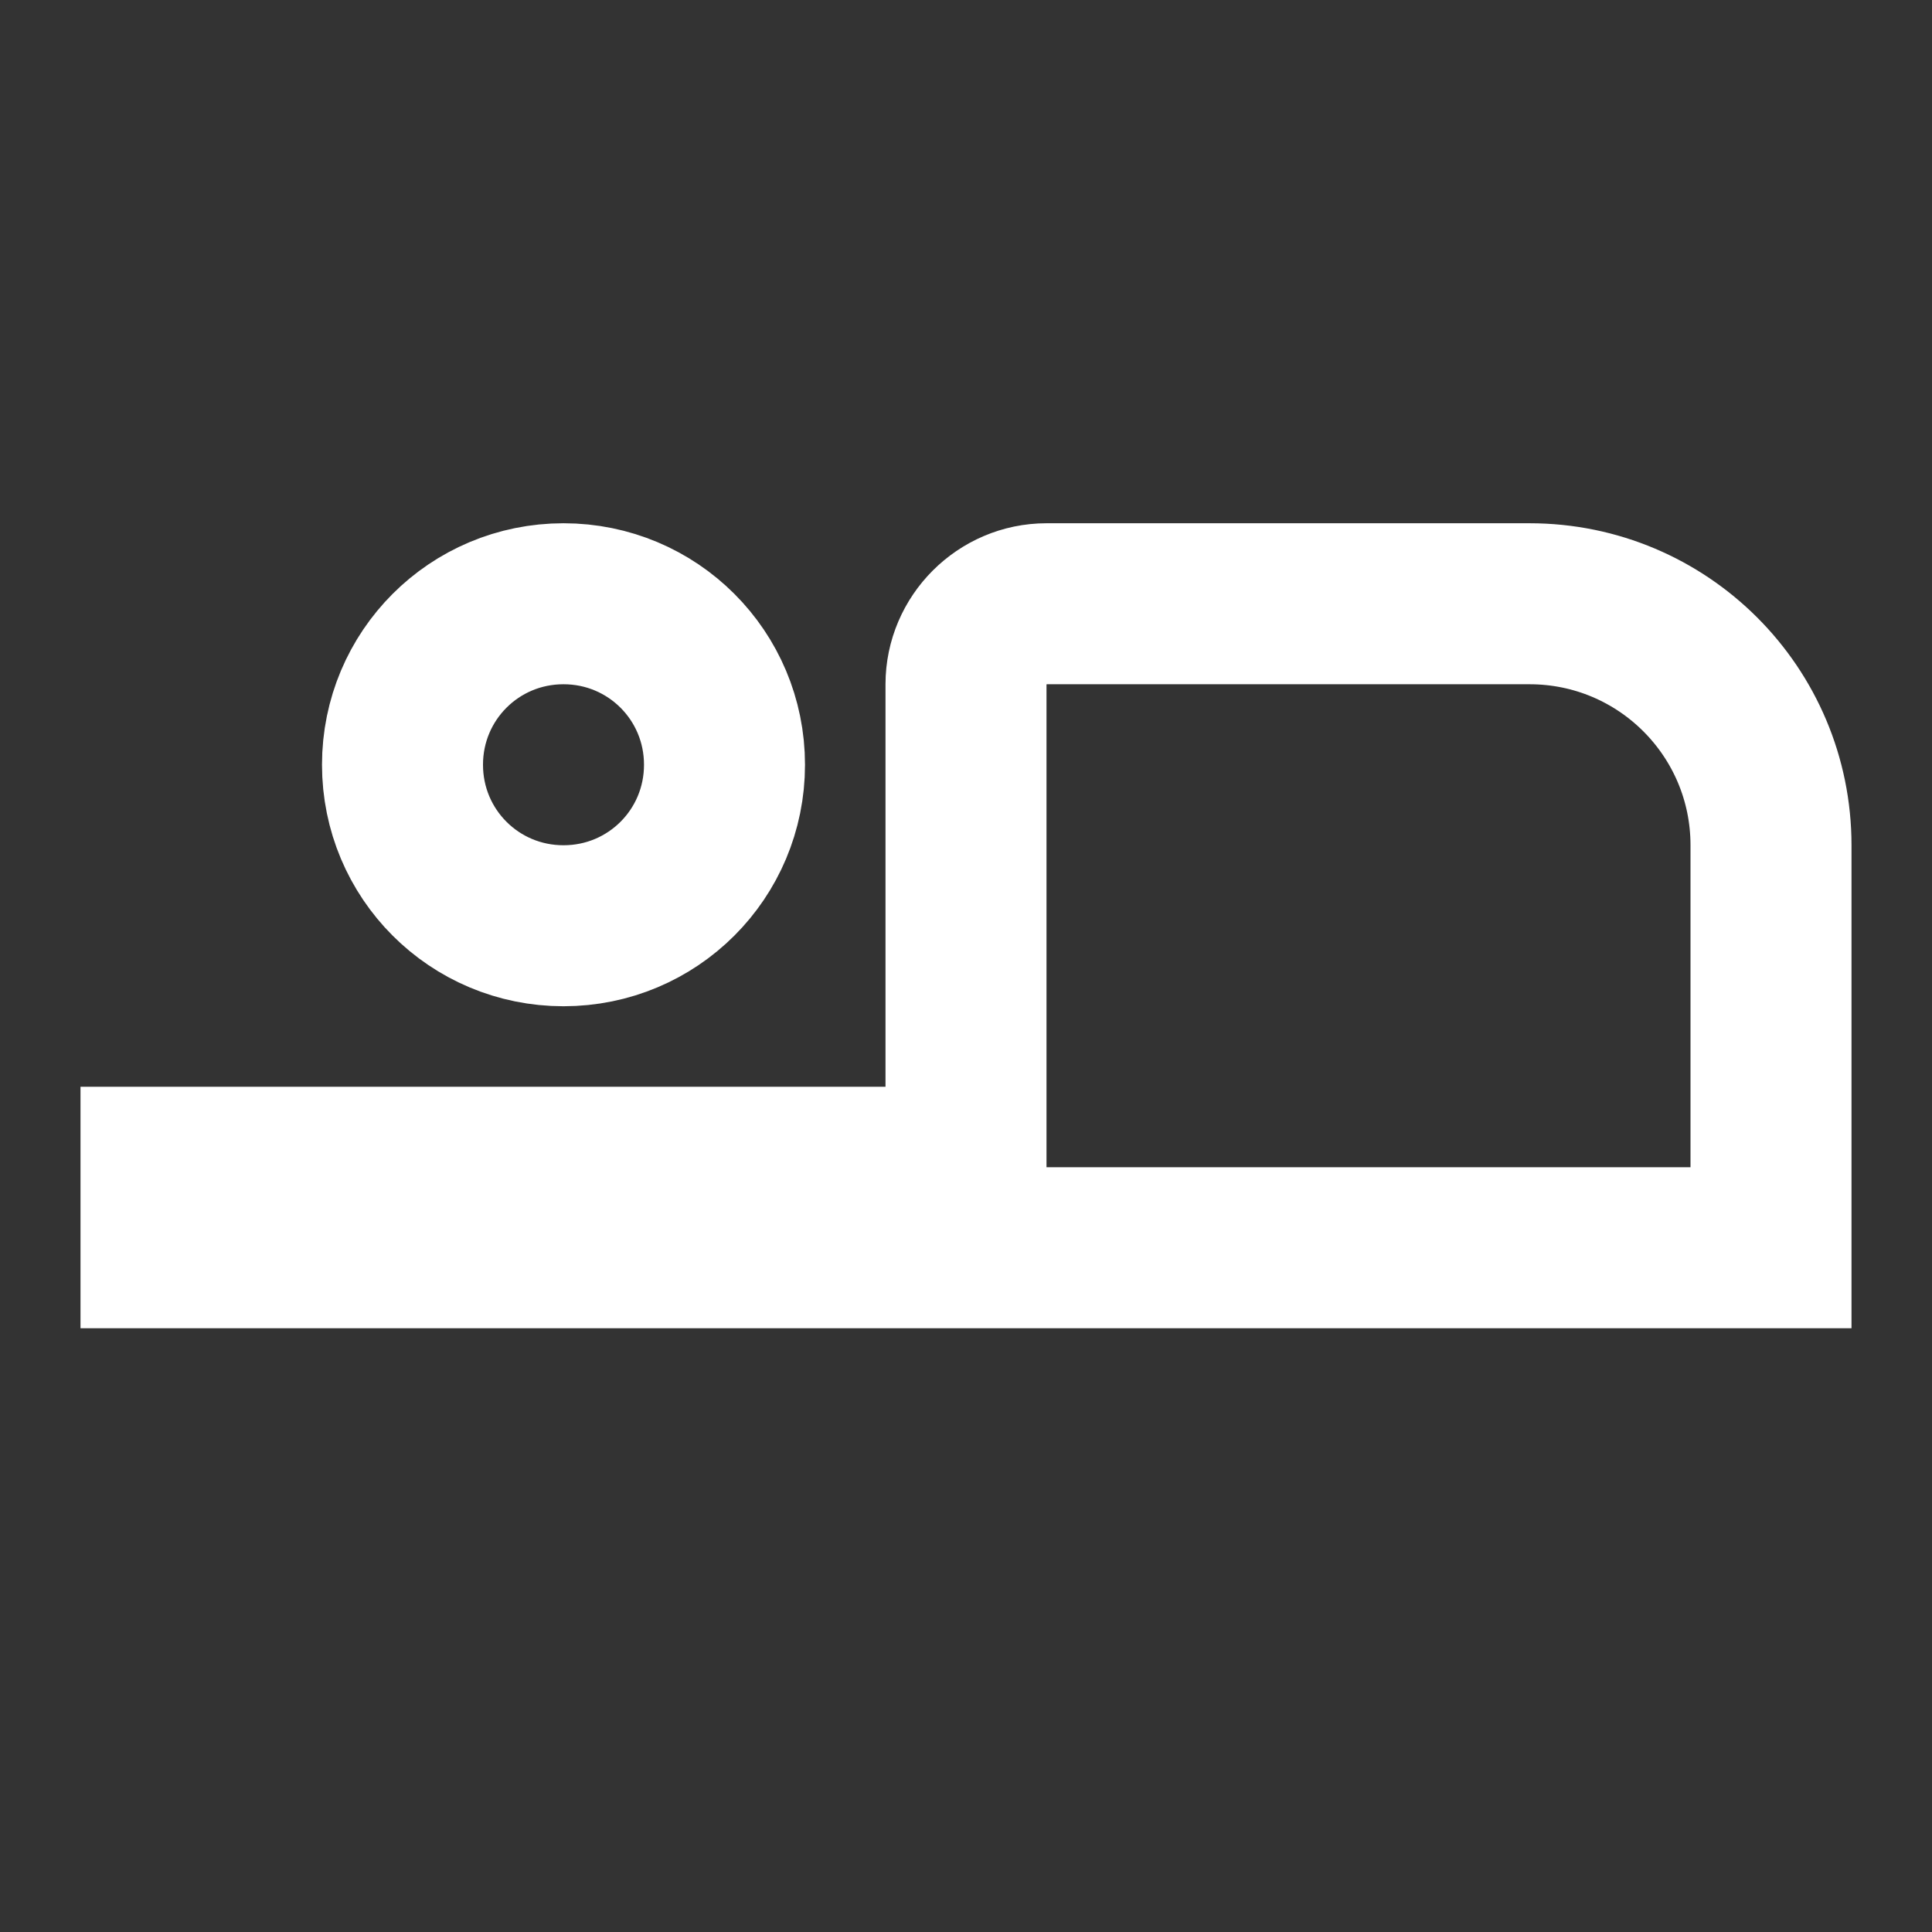 <svg width="24" height="24" viewBox="0 0 24 24" fill="none" xmlns="http://www.w3.org/2000/svg">
<rect x="0" y="0" width="24" height="24" fill="#333333" stroke="none"/>
<path d="M11 14.5H12V13.5V8.5C12 7.952 12.452 7.5 13 7.5H19C20.658 7.5 22 8.842 22 10.5V15.5H21H3H2V14.5H3H11ZM9 9.5C9 10.608 8.108 11.5 7 11.5C5.892 11.5 5 10.608 5 9.5C5 8.392 5.892 7.5 7 7.5C8.108 7.5 9 8.392 9 9.5Z" stroke="white" stroke-width="2"/>
</svg>
